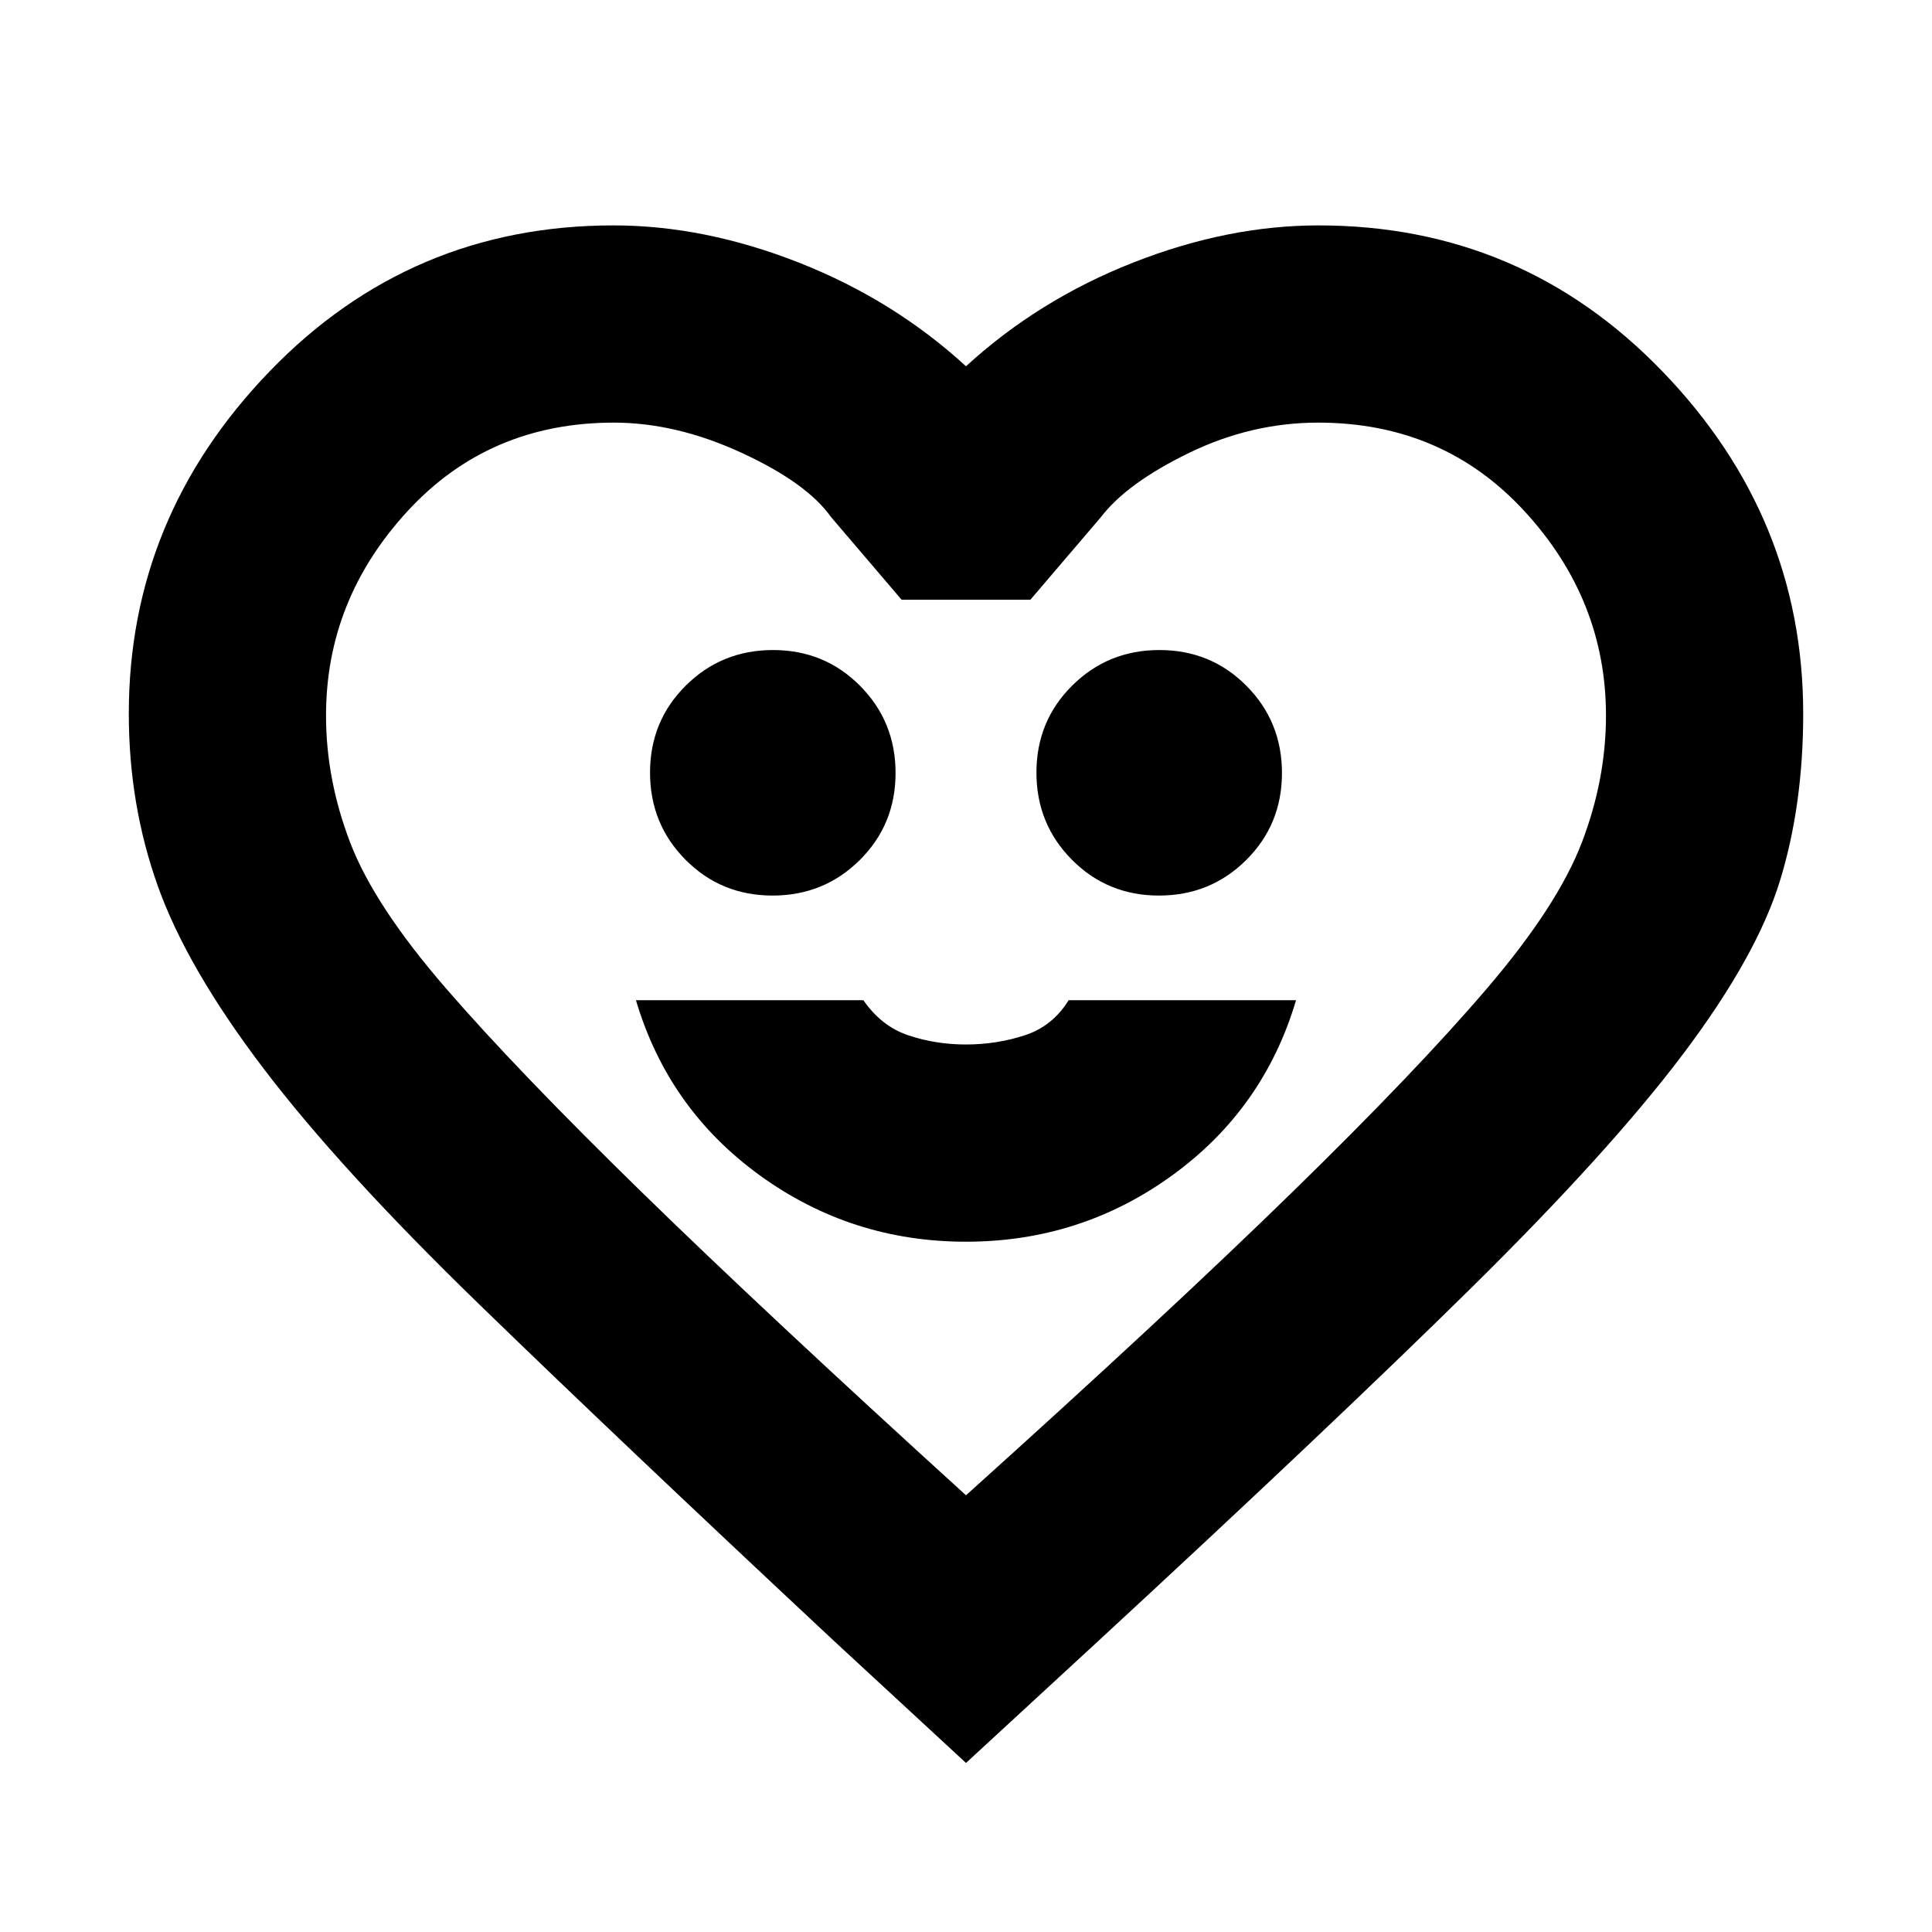 <svg xmlns="http://www.w3.org/2000/svg" height="20" viewBox="0 -960 960 960" width="20"><path d="M480-343q57 0 102.5-33t61.5-87H530.99Q523-450 509-445.5q-14 4.5-29 4.5t-28.5-4.5Q438-450 429.01-463H316q16 54 61.5 87T480-343Zm-96.11-172q25.57 0 43.34-17.66Q445-550.31 445-575.89q0-25.57-17.66-43.34Q409.69-637 384.11-637q-25.57 0-43.34 17.66Q323-601.69 323-576.11q0 25.57 17.66 43.34Q358.31-515 383.89-515Zm192 0q25.57 0 43.34-17.66Q637-550.31 637-575.89q0-25.57-17.66-43.34Q601.69-637 576.11-637q-25.57 0-43.34 17.66Q515-601.69 515-576.11q0 25.57 17.66 43.34Q550.31-515 575.89-515ZM480-84l-66-61Q307-245 238-312T131-429q-38-50-52.5-90.5T64-605.37Q64-703 134-775.5T304.85-848Q350-848 397-829.5q47 18.5 83 51.5 36-33 83-51.5t92.15-18.5Q756-848 826-775.5t70 170.13q0 45.37-11.5 82.87-11.5 37.5-48 86t-106 117Q661-251 544-143l-64 59Zm0-133q100-90 162-150.5T739-469q35-41 47-72.34 12-31.33 12-63.12Q798-662 757.5-706 717-750 655-750q-33.16 0-64.08 15T547-703l-35 41h-64l-35-41q-12-17-44.5-32T305-750q-62 0-102.5 44T162-604.46q0 31.79 12 63.12Q186-510 221.5-469T319-367.5Q381-307 480-217Zm0-267Z"/></svg>